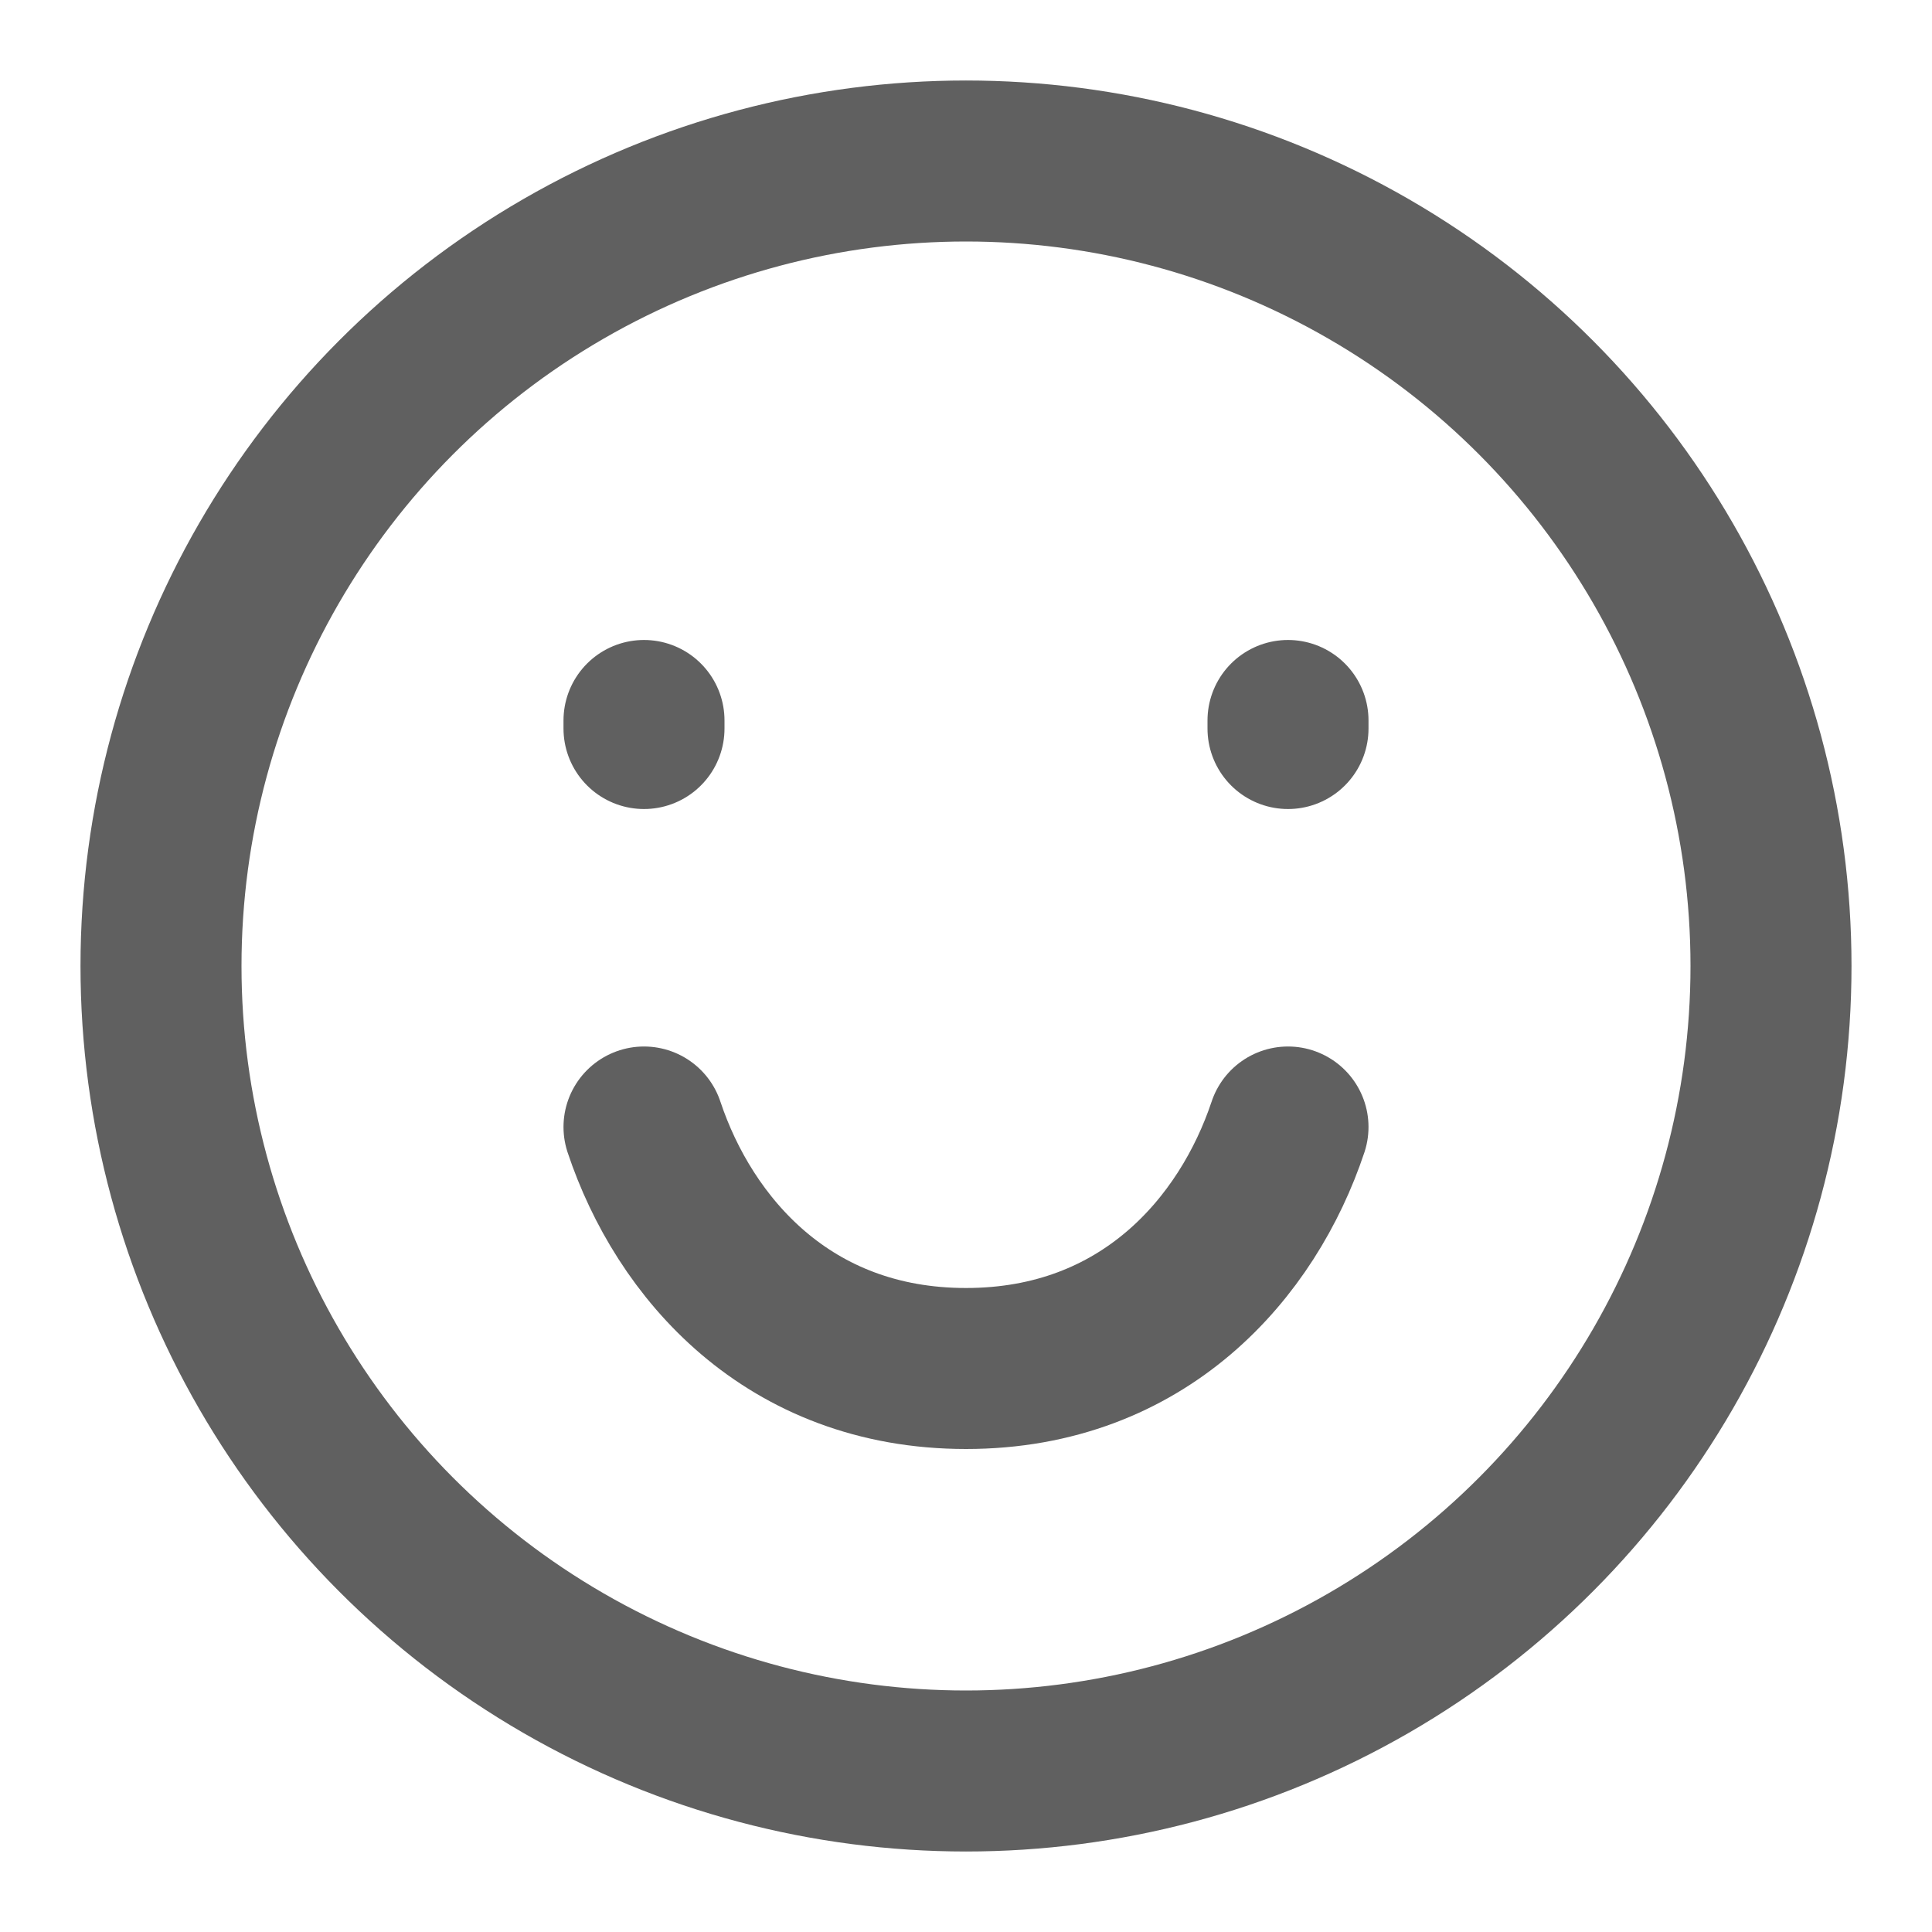 <?xml version="1.0" encoding="utf-8"?>
<!-- License: MIT. Made by undefinedartcoholic -->
<svg width="80px" height="80px" viewBox="0 0 24 24" fill="none" xmlns="http://www.w3.org/2000/svg">
<circle cx="12" cy="12" r="10" stroke="#606060" stroke-width="2" stroke-linecap="round"/>
<path d="M8 9.05V8.95" stroke="#606060" stroke-width="2" stroke-linecap="round"/>
<path d="M16 9.05V8.95" stroke="#606060" stroke-width="2" stroke-linecap="round"/>
<path d="M16 14C15.5 15.5 14.209 17 12 17C9.791 17 8.5 15.5 8 14" stroke="#606060" stroke-width="2" stroke-linecap="round" stroke-linejoin="round"/>
</svg>